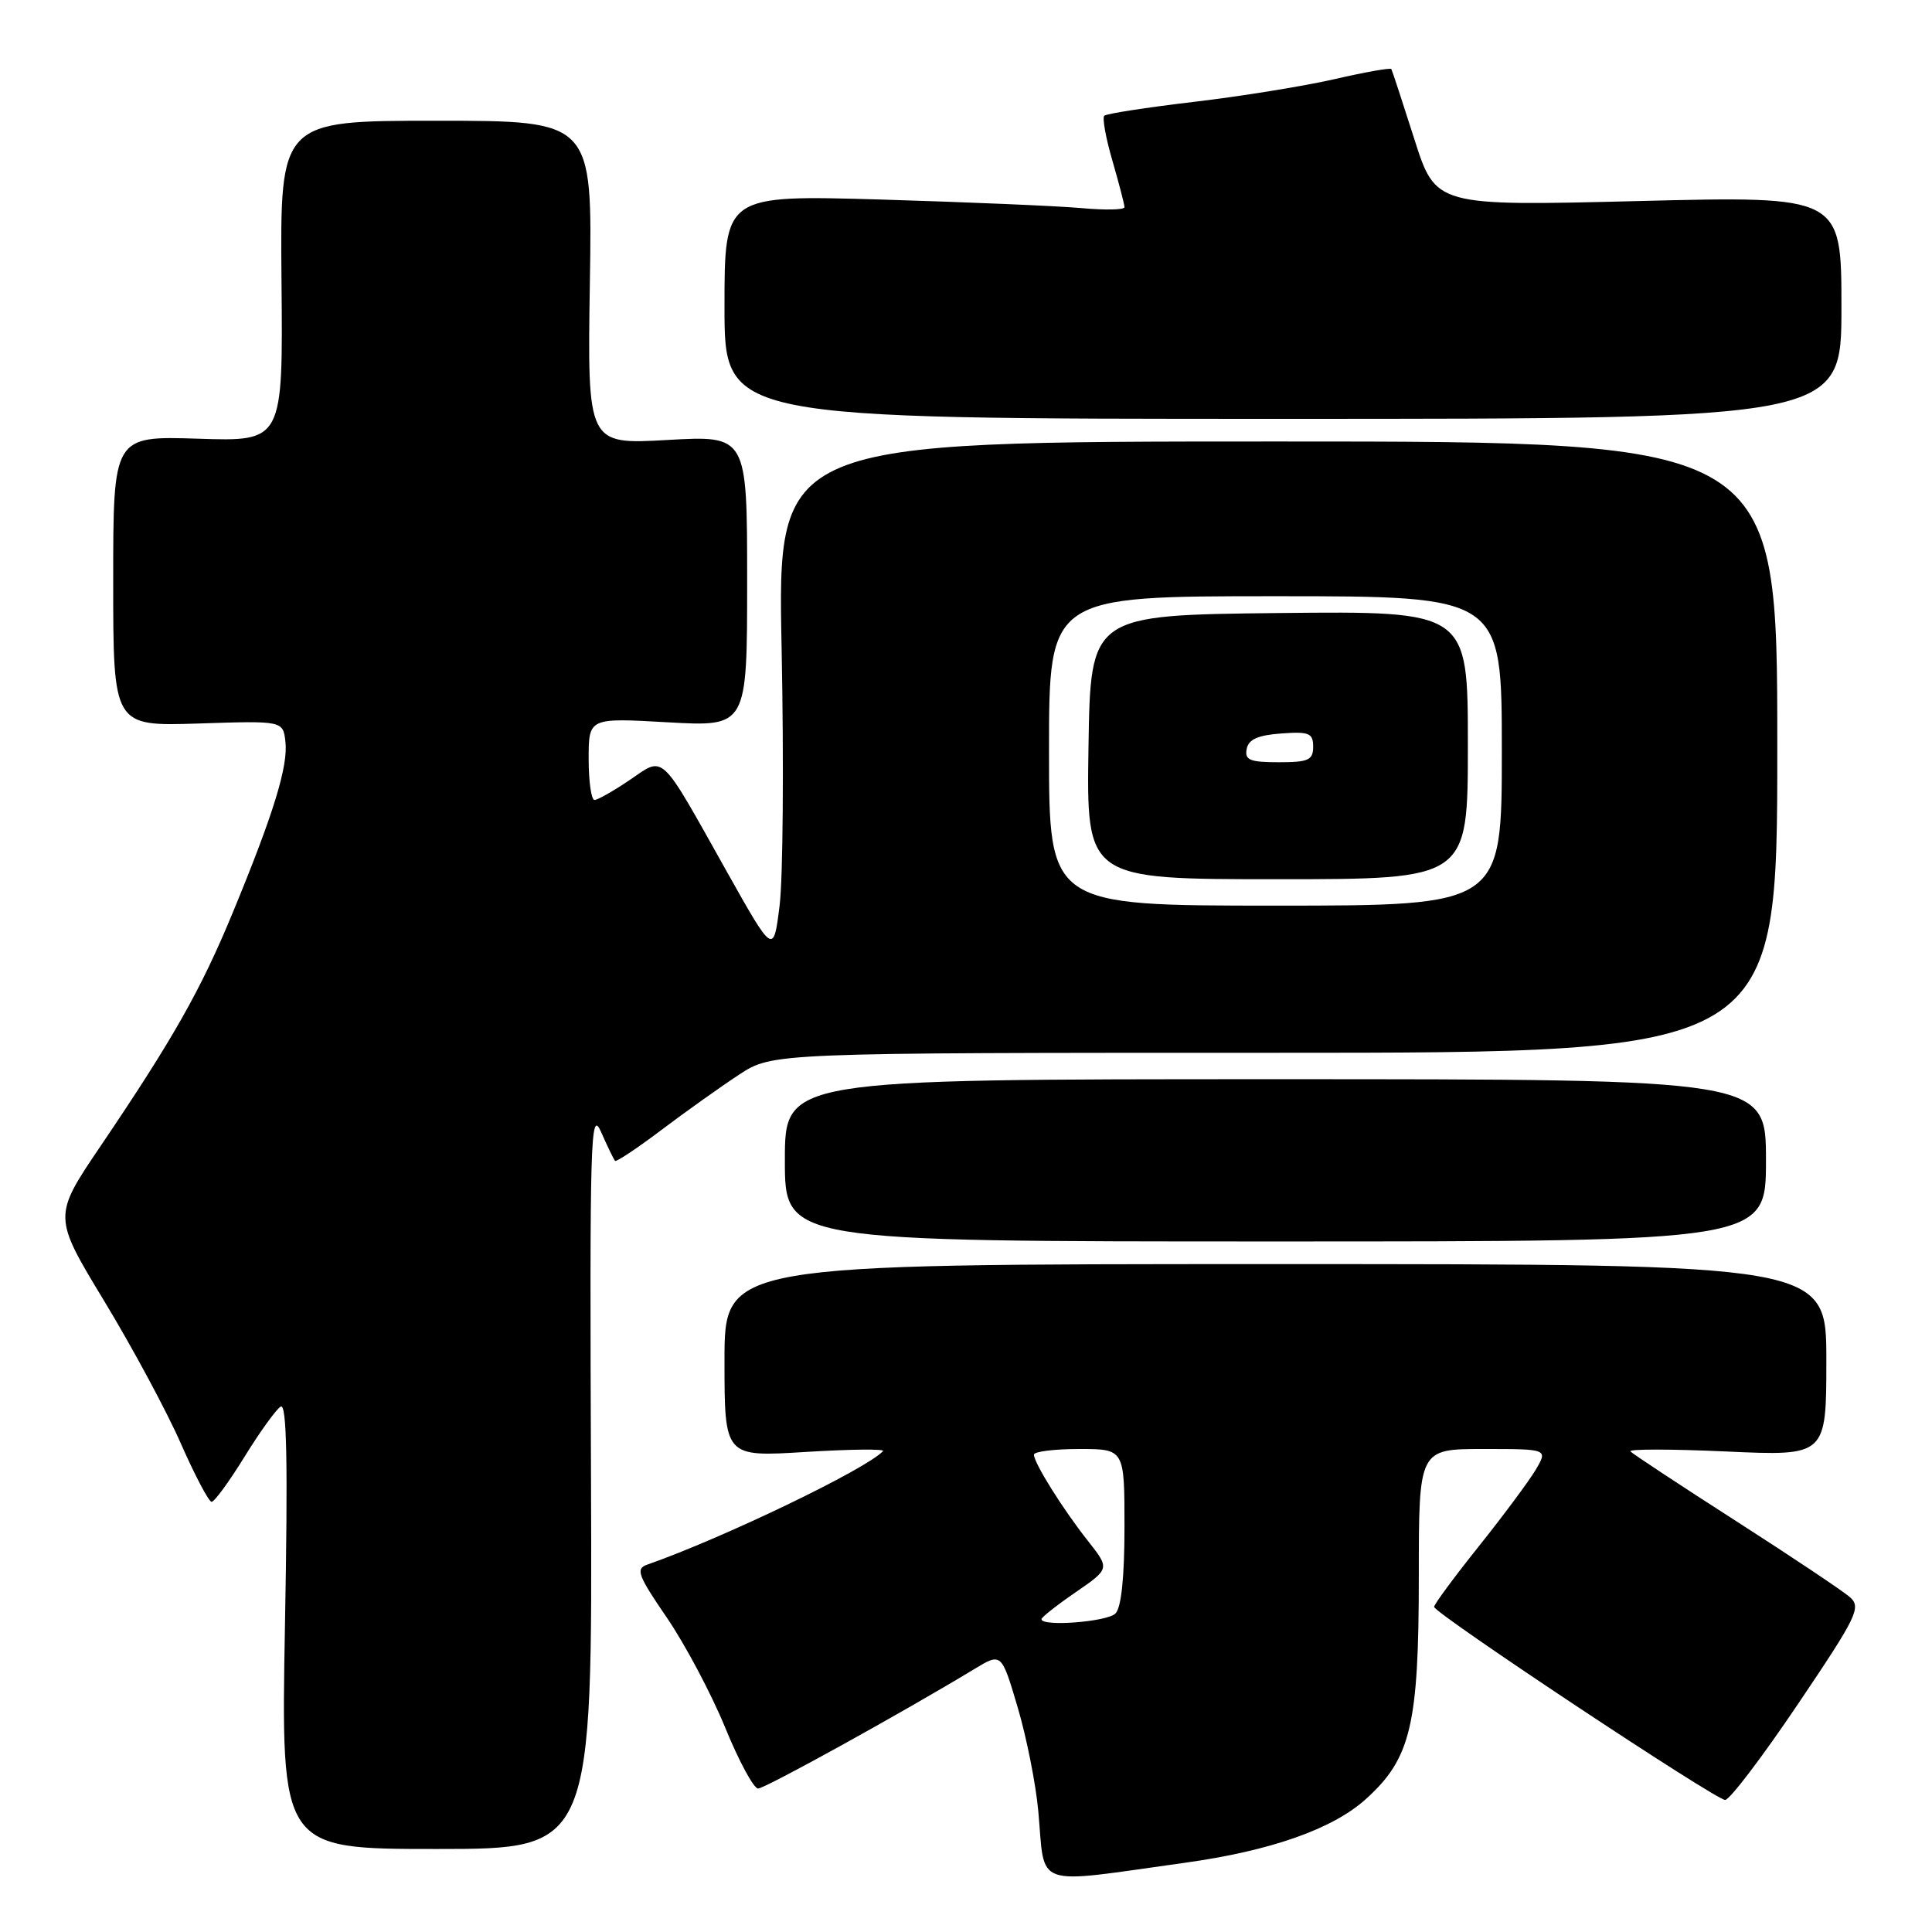 <?xml version="1.0" encoding="UTF-8" standalone="no"?>
<!DOCTYPE svg PUBLIC "-//W3C//DTD SVG 1.1//EN" "http://www.w3.org/Graphics/SVG/1.1/DTD/svg11.dtd" >
<svg xmlns="http://www.w3.org/2000/svg" xmlns:xlink="http://www.w3.org/1999/xlink" version="1.1" viewBox="0 0 256 256">
 <g >
 <path fill="currentColor"
d=" M 156.98 246.83 C 168.37 245.25 176.59 242.36 180.98 238.39 C 186.95 233.01 188.00 228.58 188.00 208.82 C 188.00 192.00 188.00 192.00 196.56 192.00 C 205.11 192.00 205.11 192.00 203.49 194.75 C 202.59 196.26 199.19 200.84 195.93 204.92 C 192.67 209.00 190.01 212.60 190.03 212.92 C 190.07 213.79 227.32 238.50 228.59 238.50 C 229.19 238.50 233.53 232.79 238.23 225.81 C 246.05 214.22 246.65 212.99 245.14 211.65 C 244.24 210.84 237.44 206.30 230.04 201.55 C 222.63 196.80 216.33 192.64 216.04 192.32 C 215.74 191.99 221.46 192.00 228.75 192.33 C 242.00 192.93 242.00 192.93 242.00 180.22 C 242.00 167.50 242.00 167.50 169.00 167.50 C 96.00 167.50 96.00 167.50 96.00 180.28 C 96.00 193.06 96.00 193.06 106.75 192.39 C 112.66 192.03 117.28 191.97 117.00 192.28 C 114.87 194.63 95.73 203.84 85.74 207.33 C 84.20 207.87 84.53 208.76 88.37 214.36 C 90.78 217.89 94.25 224.43 96.08 228.89 C 97.90 233.35 99.87 236.99 100.45 236.99 C 101.39 236.98 119.66 226.88 129.10 221.16 C 132.70 218.98 132.70 218.98 134.85 226.24 C 136.03 230.23 137.26 236.43 137.58 240.00 C 138.52 250.34 136.59 249.66 156.98 246.83 Z  M 78.31 195.75 C 78.13 150.66 78.24 146.80 79.65 150.00 C 80.50 151.93 81.33 153.64 81.50 153.82 C 81.66 153.99 84.43 152.15 87.65 149.72 C 90.87 147.29 95.49 144.00 97.93 142.40 C 102.35 139.50 102.35 139.50 168.93 139.50 C 235.50 139.50 235.50 139.50 235.50 99.00 C 235.50 58.50 235.50 58.50 169.25 58.50 C 103.01 58.50 103.01 58.50 103.57 86.00 C 103.87 101.12 103.75 116.42 103.30 120.00 C 102.49 126.50 102.49 126.50 96.31 115.50 C 87.30 99.43 88.10 100.18 83.43 103.36 C 81.29 104.81 79.19 106.00 78.77 106.00 C 78.35 106.00 78.00 103.55 78.00 100.56 C 78.00 95.11 78.00 95.11 88.50 95.71 C 99.00 96.30 99.00 96.30 99.00 77.00 C 99.00 57.70 99.00 57.70 88.41 58.30 C 77.83 58.90 77.83 58.90 78.16 37.45 C 78.50 16.00 78.50 16.00 57.80 16.00 C 37.11 16.00 37.11 16.00 37.30 37.25 C 37.50 58.50 37.50 58.50 26.25 58.13 C 15.00 57.77 15.00 57.77 15.00 77.00 C 15.00 96.23 15.00 96.23 26.25 95.87 C 37.50 95.50 37.50 95.50 37.82 98.28 C 38.19 101.52 36.26 107.81 30.86 120.88 C 26.63 131.14 22.94 137.65 13.34 151.84 C 7.02 161.18 7.02 161.18 13.80 172.38 C 17.53 178.53 22.11 187.04 23.97 191.29 C 25.84 195.53 27.67 199.00 28.04 199.00 C 28.41 199.00 30.37 196.32 32.40 193.03 C 34.42 189.75 36.58 186.76 37.19 186.38 C 38.00 185.88 38.16 193.72 37.76 215.35 C 37.22 245.00 37.22 245.00 57.86 245.00 C 78.50 245.00 78.50 245.00 78.31 195.75 Z  M 234.00 153.75 C 234.00 143.00 234.00 143.00 169.00 143.00 C 104.00 143.00 104.00 143.00 104.00 153.75 C 104.00 164.50 104.00 164.50 169.00 164.50 C 234.00 164.50 234.00 164.50 234.00 153.75 Z  M 244.00 40.74 C 244.00 25.97 244.00 25.97 217.11 26.64 C 190.23 27.31 190.23 27.31 187.40 18.41 C 185.84 13.51 184.47 9.34 184.36 9.15 C 184.24 8.96 180.85 9.56 176.82 10.49 C 172.79 11.41 164.40 12.77 158.17 13.50 C 151.93 14.24 146.60 15.06 146.32 15.34 C 146.04 15.62 146.53 18.32 147.41 21.33 C 148.28 24.34 149.00 27.10 149.00 27.45 C 149.00 27.81 146.41 27.86 143.25 27.57 C 140.09 27.29 128.16 26.78 116.75 26.44 C 96.00 25.84 96.00 25.84 96.00 40.67 C 96.00 55.50 96.00 55.50 170.00 55.50 C 244.00 55.50 244.00 55.50 244.00 40.74 Z  M 138.00 214.55 C 138.00 214.30 140.04 212.69 142.53 210.98 C 147.06 207.86 147.06 207.86 144.16 204.18 C 140.83 199.97 137.01 193.86 137.00 192.75 C 137.00 192.34 139.70 192.00 143.00 192.00 C 149.00 192.00 149.00 192.00 149.00 202.30 C 149.00 208.98 148.58 213.02 147.80 213.80 C 146.69 214.91 138.00 215.57 138.00 214.55 Z  M 139.00 99.50 C 139.00 79.00 139.00 79.00 169.00 79.00 C 199.00 79.00 199.00 79.00 199.00 99.50 C 199.00 120.00 199.00 120.00 169.00 120.00 C 139.00 120.00 139.00 120.00 139.00 99.50 Z  M 194.50 98.73 C 194.50 80.97 194.50 80.97 169.50 81.23 C 144.50 81.50 144.50 81.50 144.23 99.00 C 143.96 116.50 143.96 116.50 169.23 116.50 C 194.50 116.50 194.50 116.50 194.50 98.73 Z  M 165.19 99.25 C 165.43 97.97 166.66 97.42 169.76 97.19 C 173.47 96.92 174.00 97.14 174.00 98.94 C 174.00 100.72 173.38 101.00 169.43 101.00 C 165.61 101.00 164.91 100.71 165.19 99.25 Z "/>
</g>
</svg>